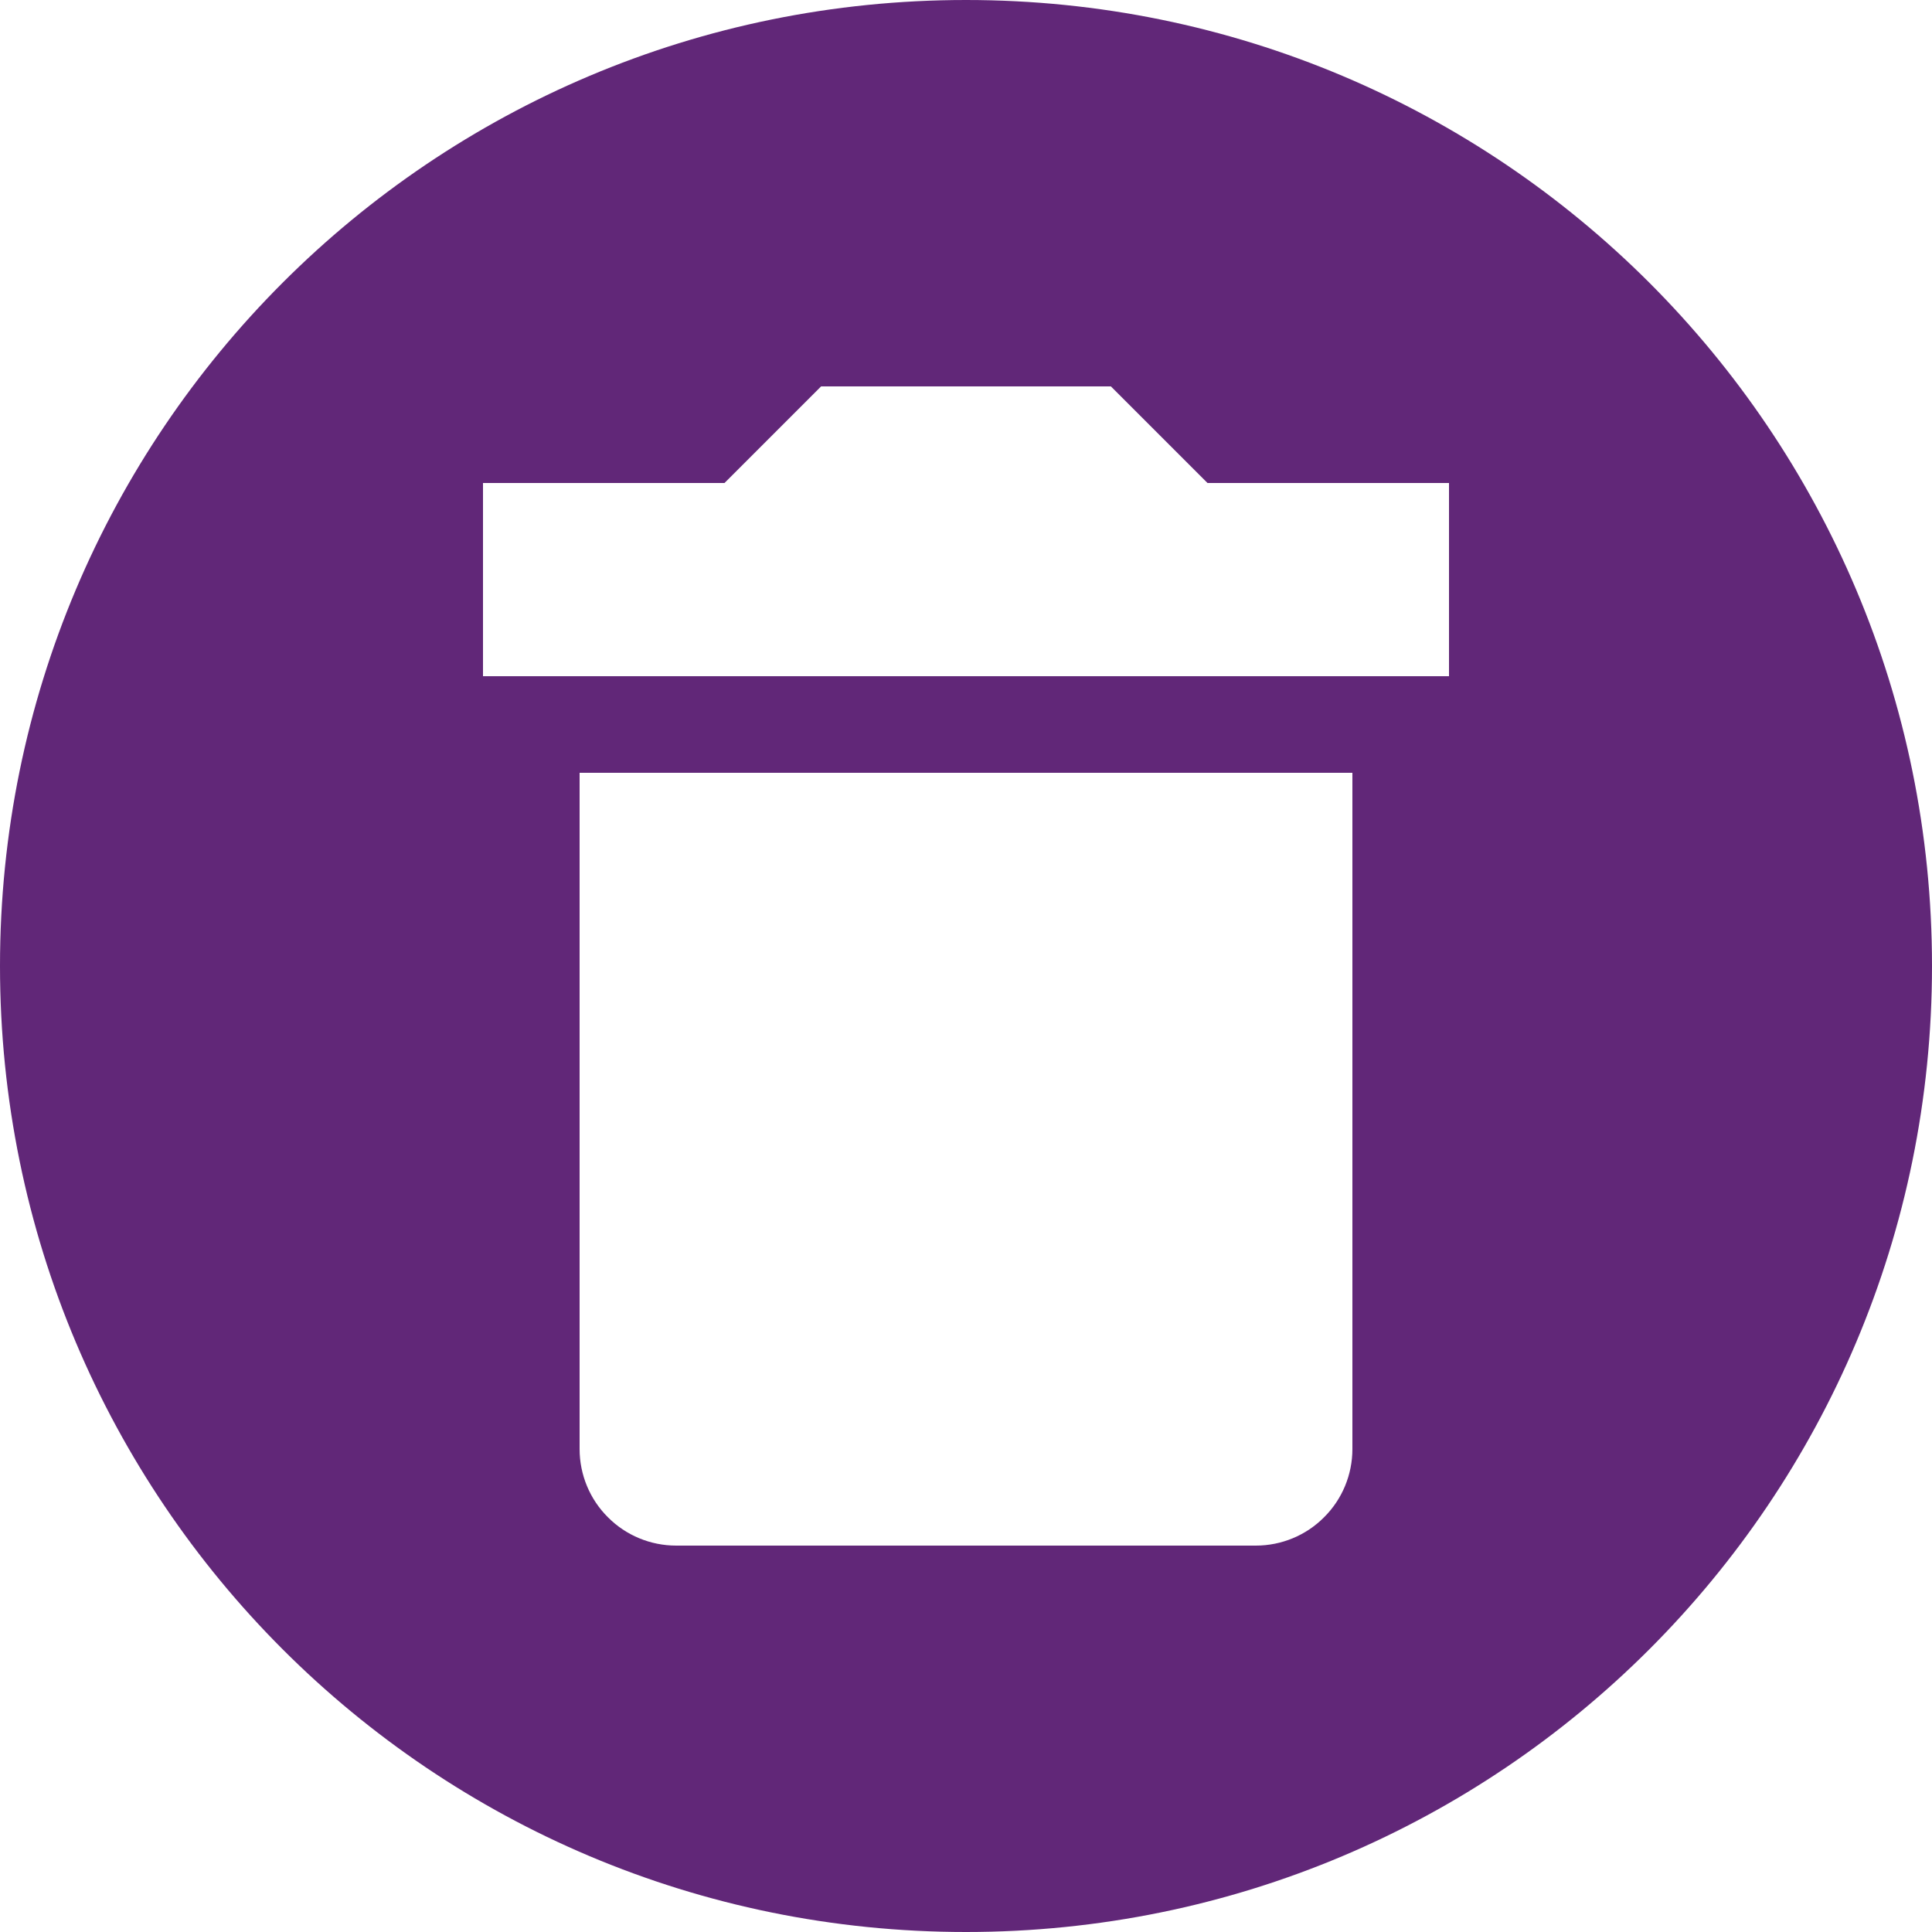 <svg width="12" height="12" viewBox="0 0 12 12" fill="none" xmlns="http://www.w3.org/2000/svg">
<path d="M6 0C9.318 0 12 2.682 12 6C12 9.318 9.318 12 6 12C2.682 12 0 9.318 0 6C0 2.682 2.682 0 6 0ZM9 3H7.5L6.9 2.4H5.1L4.5 3H3V4.2H9V3ZM4.2 9.6H7.8C7.959 9.6 8.112 9.537 8.224 9.424C8.337 9.312 8.4 9.159 8.4 9V4.8H3.6V9C3.6 9.159 3.663 9.312 3.776 9.424C3.888 9.537 4.041 9.6 4.2 9.6Z" fill="#612778"/>
</svg>
